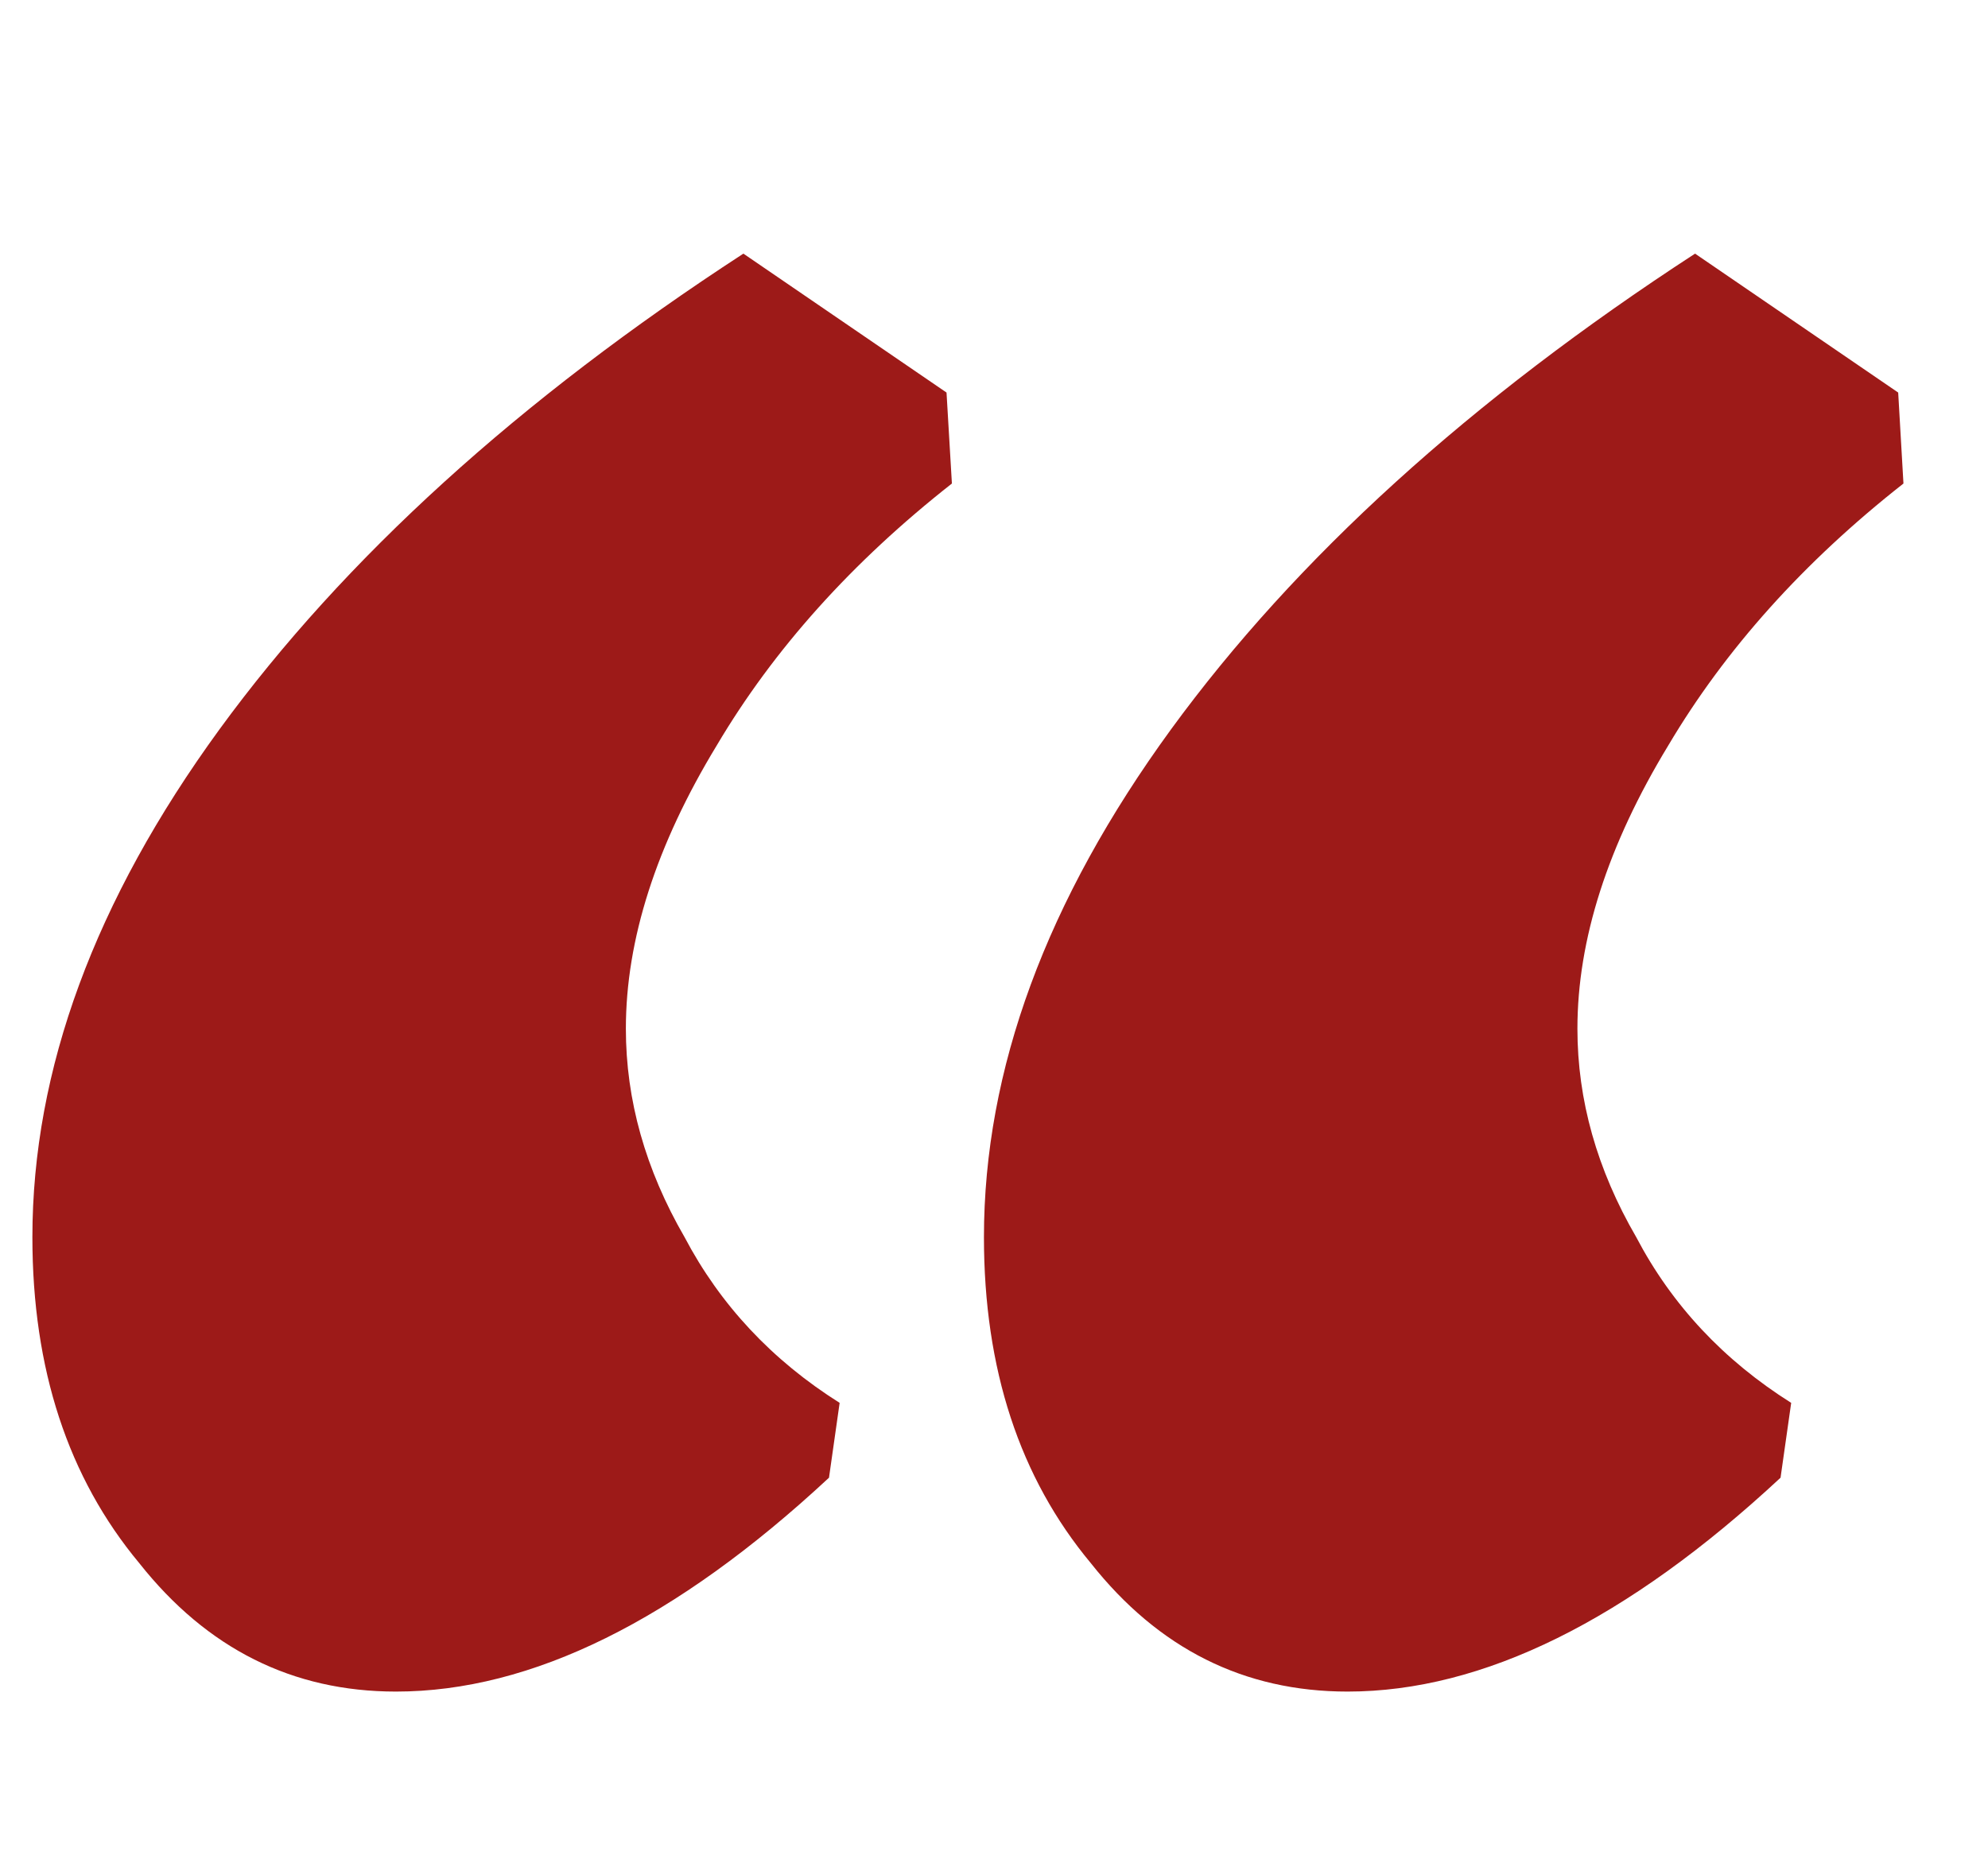 <svg width="17" height="16" viewBox="0 0 17 16" fill="none" xmlns="http://www.w3.org/2000/svg">
<path d="M7.089 12.637C5.778 13.856 4.544 14.466 3.386 14.466C2.502 14.466 1.771 14.1 1.192 13.369C0.582 12.637 0.277 11.708 0.277 10.58C0.277 9.148 0.811 7.7 1.877 6.237C2.944 4.775 4.437 3.418 6.357 2.169L8.094 3.357L8.14 4.135C7.287 4.805 6.616 5.552 6.129 6.375C5.611 7.228 5.352 8.036 5.352 8.797C5.352 9.407 5.519 10.001 5.854 10.58C6.159 11.159 6.601 11.632 7.18 11.997L7.089 12.637ZM15.226 12.637C13.915 13.856 12.681 14.466 11.523 14.466C10.639 14.466 9.908 14.1 9.329 13.369C8.719 12.637 8.414 11.708 8.414 10.58C8.414 9.148 8.948 7.7 10.014 6.237C11.081 4.775 12.575 3.418 14.495 2.169L16.232 3.357L16.277 4.135C15.424 4.805 14.754 5.552 14.266 6.375C13.748 7.228 13.489 8.036 13.489 8.797C13.489 9.407 13.656 10.001 13.992 10.58C14.296 11.159 14.738 11.632 15.317 11.997L15.226 12.637Z" fill="#9D1A18"/>
</svg>
